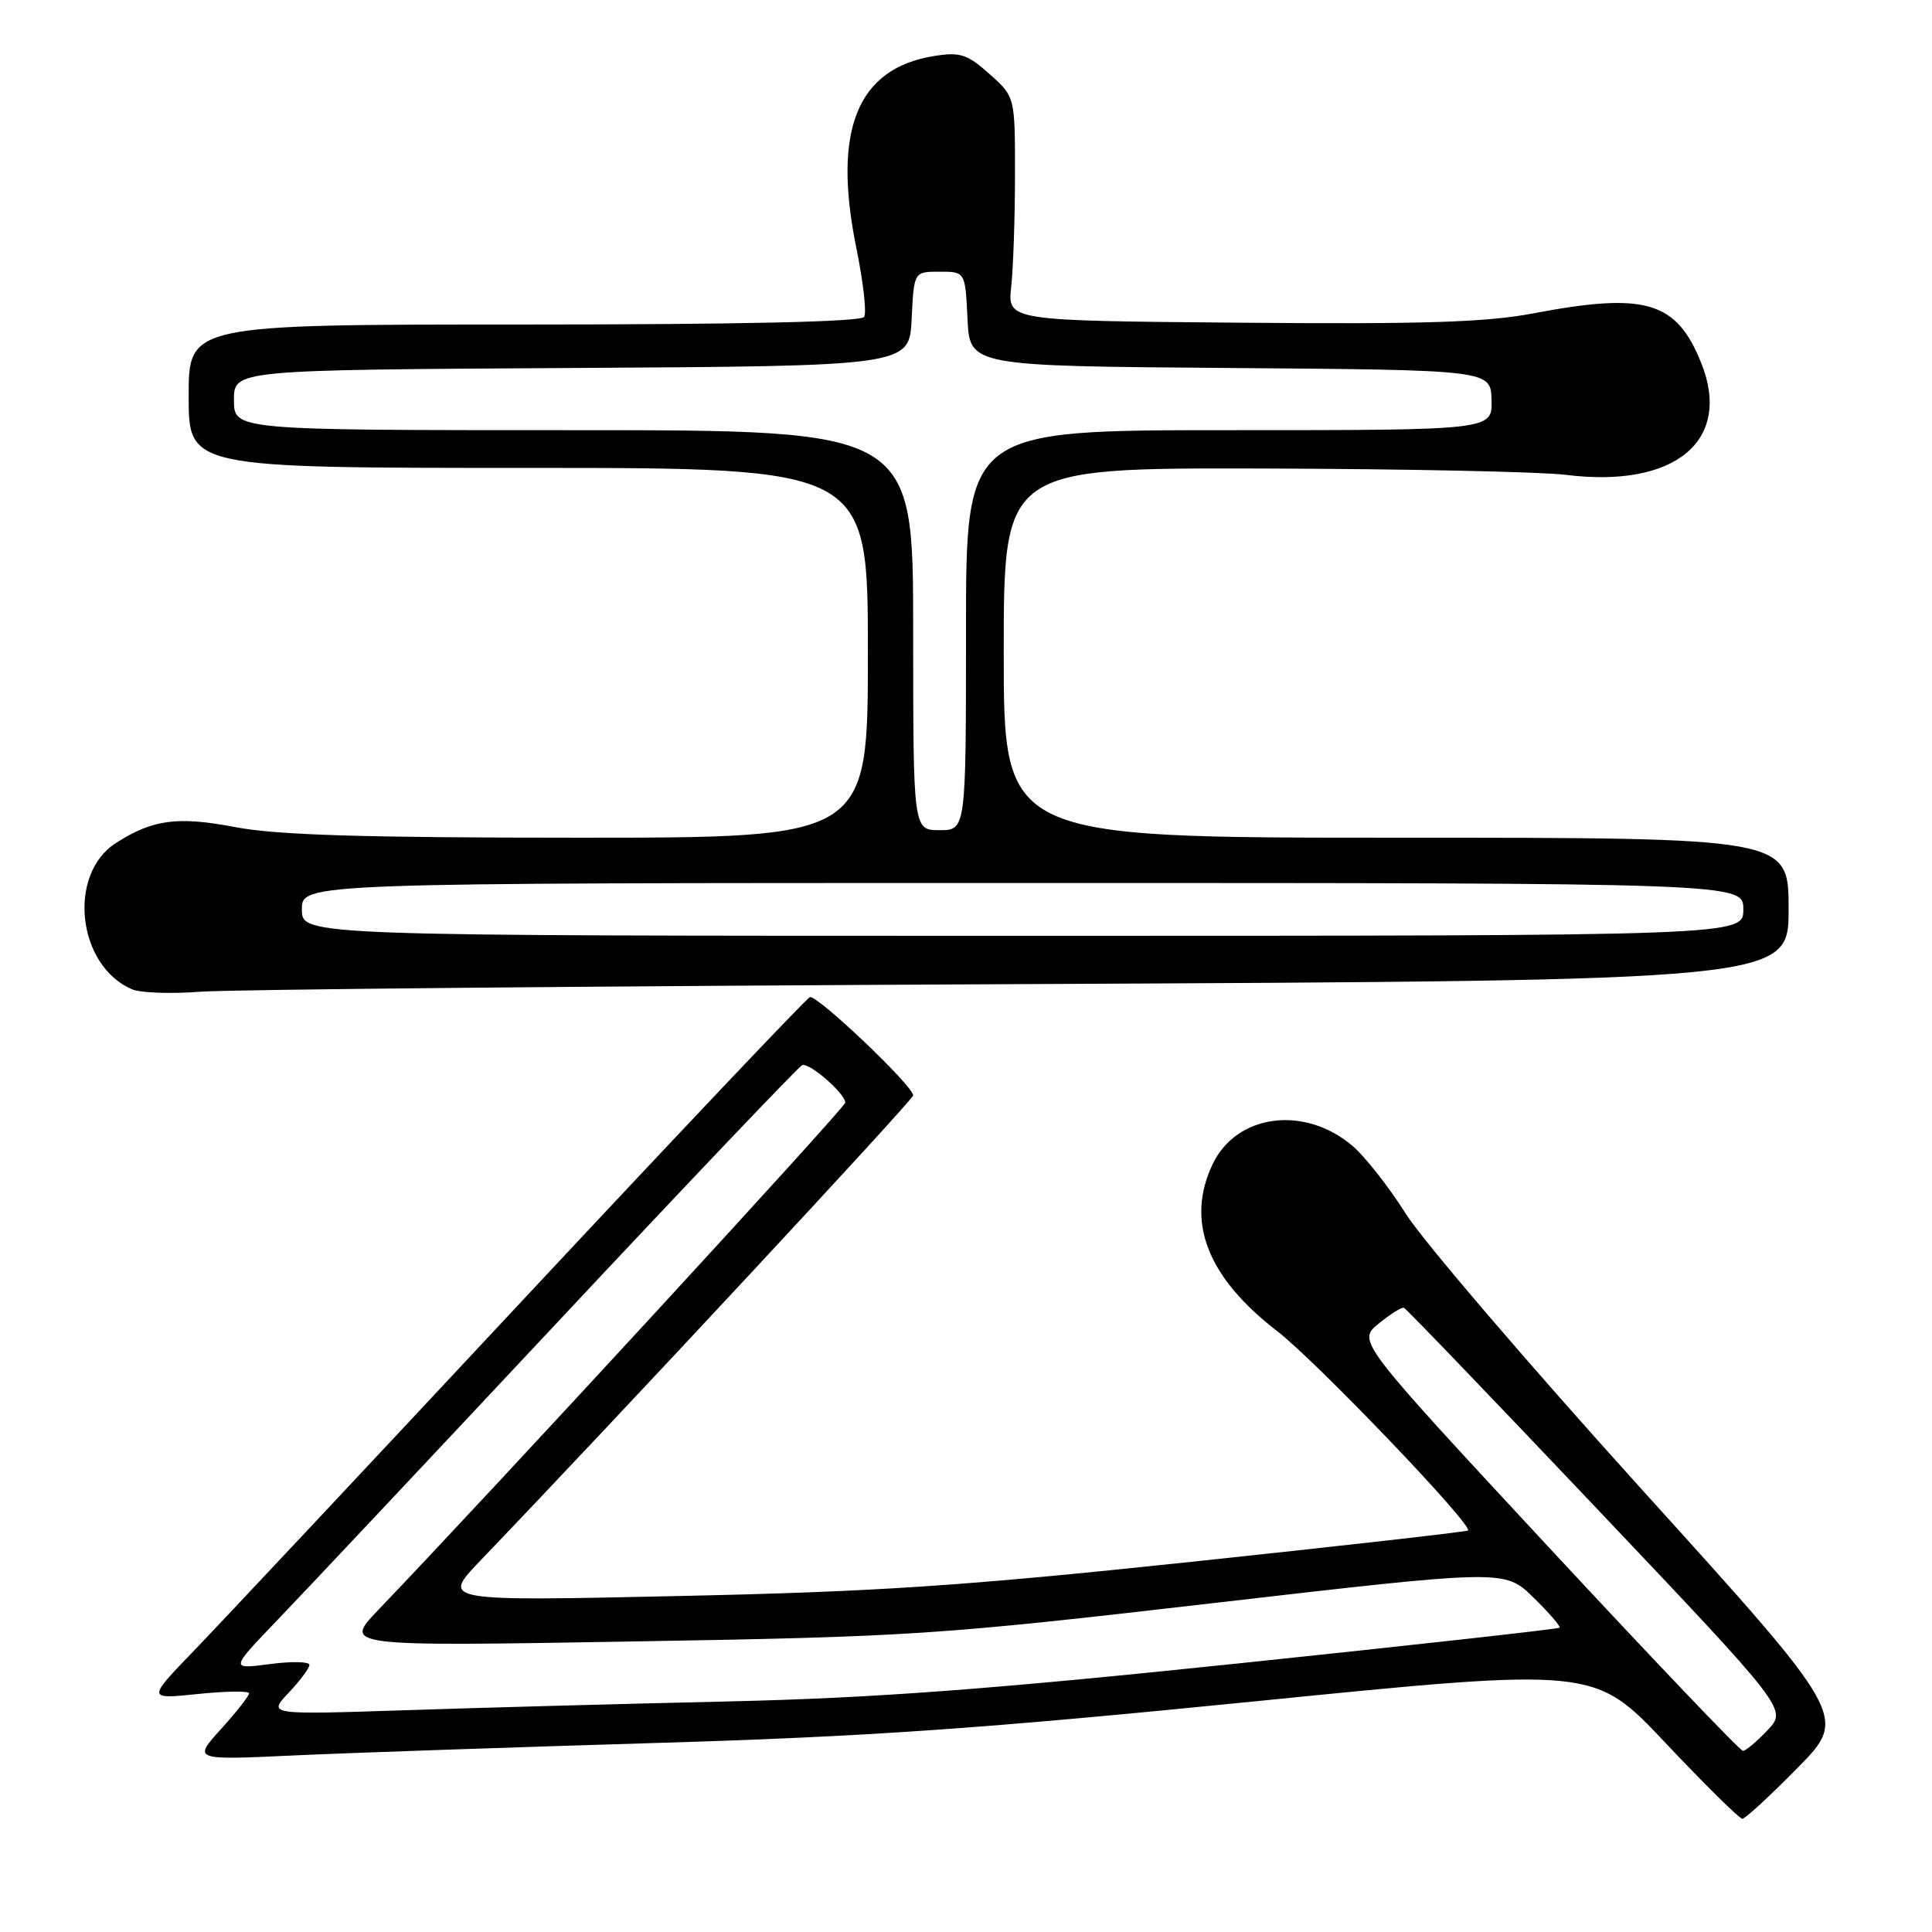 <?xml version="1.0" encoding="UTF-8" standalone="no"?>
<!DOCTYPE svg PUBLIC "-//W3C//DTD SVG 1.1//EN" "http://www.w3.org/Graphics/SVG/1.1/DTD/svg11.dtd" >
<svg xmlns="http://www.w3.org/2000/svg" xmlns:xlink="http://www.w3.org/1999/xlink" version="1.1" viewBox="0 0 256 256">
 <g >
 <path fill="currentColor"
d=" M 238.19 234.25 C 244.83 227.50 244.83 227.50 217.62 197.44 C 202.66 180.90 188.56 164.44 186.29 160.85 C 184.03 157.26 180.82 153.18 179.16 151.79 C 172.78 146.42 163.83 147.63 160.67 154.28 C 157.09 161.83 159.95 169.23 169.22 176.37 C 174.38 180.34 195.19 202.08 194.52 202.80 C 194.36 202.96 177.87 204.83 157.87 206.95 C 127.56 210.16 116.25 210.91 90.00 211.48 C 58.50 212.17 58.50 212.17 63.61 206.83 C 82.03 187.62 121.00 145.73 121.00 145.15 C 121.00 143.89 108.24 131.75 107.31 132.13 C 106.82 132.33 89.61 150.50 69.06 172.50 C 48.52 194.50 28.96 215.35 25.60 218.83 C 19.50 225.16 19.50 225.16 26.25 224.46 C 29.96 224.08 33.00 224.04 33.00 224.38 C 33.00 224.72 31.33 226.85 29.28 229.11 C 25.56 233.23 25.56 233.23 39.03 232.60 C 46.44 232.26 68.03 231.52 87.00 230.95 C 115.04 230.11 129.90 229.08 166.37 225.43 C 211.25 220.93 211.25 220.93 220.71 230.97 C 225.92 236.49 230.49 241.00 230.87 241.00 C 231.24 241.00 234.54 237.96 238.19 234.25 Z  M 135.25 130.40 C 237.00 129.93 237.00 129.93 237.00 120.46 C 237.00 111.00 237.00 111.00 185.00 111.00 C 133.00 111.00 133.00 111.00 133.00 86.50 C 133.00 62.00 133.00 62.00 167.25 62.08 C 186.09 62.13 204.20 62.51 207.50 62.92 C 221.91 64.72 229.55 58.42 225.43 48.12 C 222.15 39.92 218.07 38.70 203.24 41.51 C 196.96 42.71 188.65 42.97 164.38 42.76 C 133.50 42.50 133.50 42.50 133.99 38.00 C 134.26 35.52 134.49 28.85 134.49 23.17 C 134.50 12.83 134.50 12.83 131.12 9.81 C 128.17 7.18 127.23 6.87 123.79 7.42 C 113.58 9.05 110.28 17.20 113.47 32.86 C 114.38 37.33 114.85 41.44 114.51 41.99 C 114.10 42.64 98.23 43.00 69.44 43.00 C 25.00 43.00 25.00 43.00 25.00 52.50 C 25.00 62.00 25.00 62.00 70.00 62.00 C 115.00 62.00 115.00 62.00 115.00 86.50 C 115.00 111.00 115.00 111.00 76.75 111.00 C 48.06 111.00 36.66 110.65 31.13 109.59 C 23.51 108.14 20.22 108.58 15.35 111.71 C 8.89 115.87 10.23 127.98 17.50 131.09 C 18.60 131.56 22.65 131.71 26.50 131.41 C 30.35 131.11 79.29 130.66 135.25 130.40 Z  M 205.06 204.85 C 179.85 177.69 179.85 177.69 182.68 175.39 C 184.23 174.12 185.74 173.17 186.03 173.29 C 186.33 173.40 197.87 185.43 211.69 200.00 C 236.81 226.50 236.81 226.50 234.22 229.25 C 232.79 230.76 231.32 232.00 230.95 232.00 C 230.58 232.00 218.93 219.78 205.06 204.85 Z  M 38.25 224.30 C 39.76 222.70 41.00 221.04 41.00 220.60 C 41.00 220.17 38.64 220.12 35.75 220.50 C 30.50 221.19 30.50 221.19 36.59 214.84 C 39.94 211.36 56.80 193.43 74.06 175.00 C 91.31 156.57 105.82 141.34 106.29 141.14 C 107.23 140.75 112.00 144.90 112.00 146.11 C 112.00 146.75 65.46 197.31 50.12 213.33 C 45.50 218.16 45.50 218.16 84.00 217.50 C 120.89 216.87 124.11 216.66 160.94 212.40 C 199.37 207.96 199.37 207.96 203.17 211.66 C 205.26 213.70 206.82 215.51 206.65 215.68 C 206.48 215.85 187.25 217.99 163.92 220.43 C 131.09 223.86 115.85 225.00 96.50 225.45 C 82.75 225.76 63.40 226.29 53.50 226.62 C 35.50 227.21 35.50 227.21 38.25 224.30 Z  M 40.00 120.50 C 40.00 117.00 40.00 117.00 135.50 117.00 C 231.00 117.00 231.00 117.00 231.00 120.50 C 231.00 124.00 231.00 124.00 135.50 124.00 C 40.00 124.00 40.00 124.00 40.00 120.50 Z  M 121.00 83.50 C 121.00 57.00 121.00 57.00 76.00 57.00 C 31.00 57.00 31.00 57.00 31.00 53.01 C 31.00 49.02 31.00 49.02 75.75 48.76 C 120.50 48.50 120.50 48.50 120.80 42.25 C 121.10 36.00 121.10 36.00 124.50 36.00 C 127.90 36.00 127.90 36.00 128.20 42.25 C 128.50 48.50 128.50 48.50 163.02 48.76 C 197.53 49.03 197.53 49.03 197.64 53.01 C 197.74 57.00 197.74 57.00 162.87 57.00 C 128.00 57.00 128.00 57.00 128.00 83.50 C 128.00 110.00 128.00 110.00 124.50 110.00 C 121.00 110.00 121.00 110.00 121.00 83.50 Z "/>
</g>
</svg>
